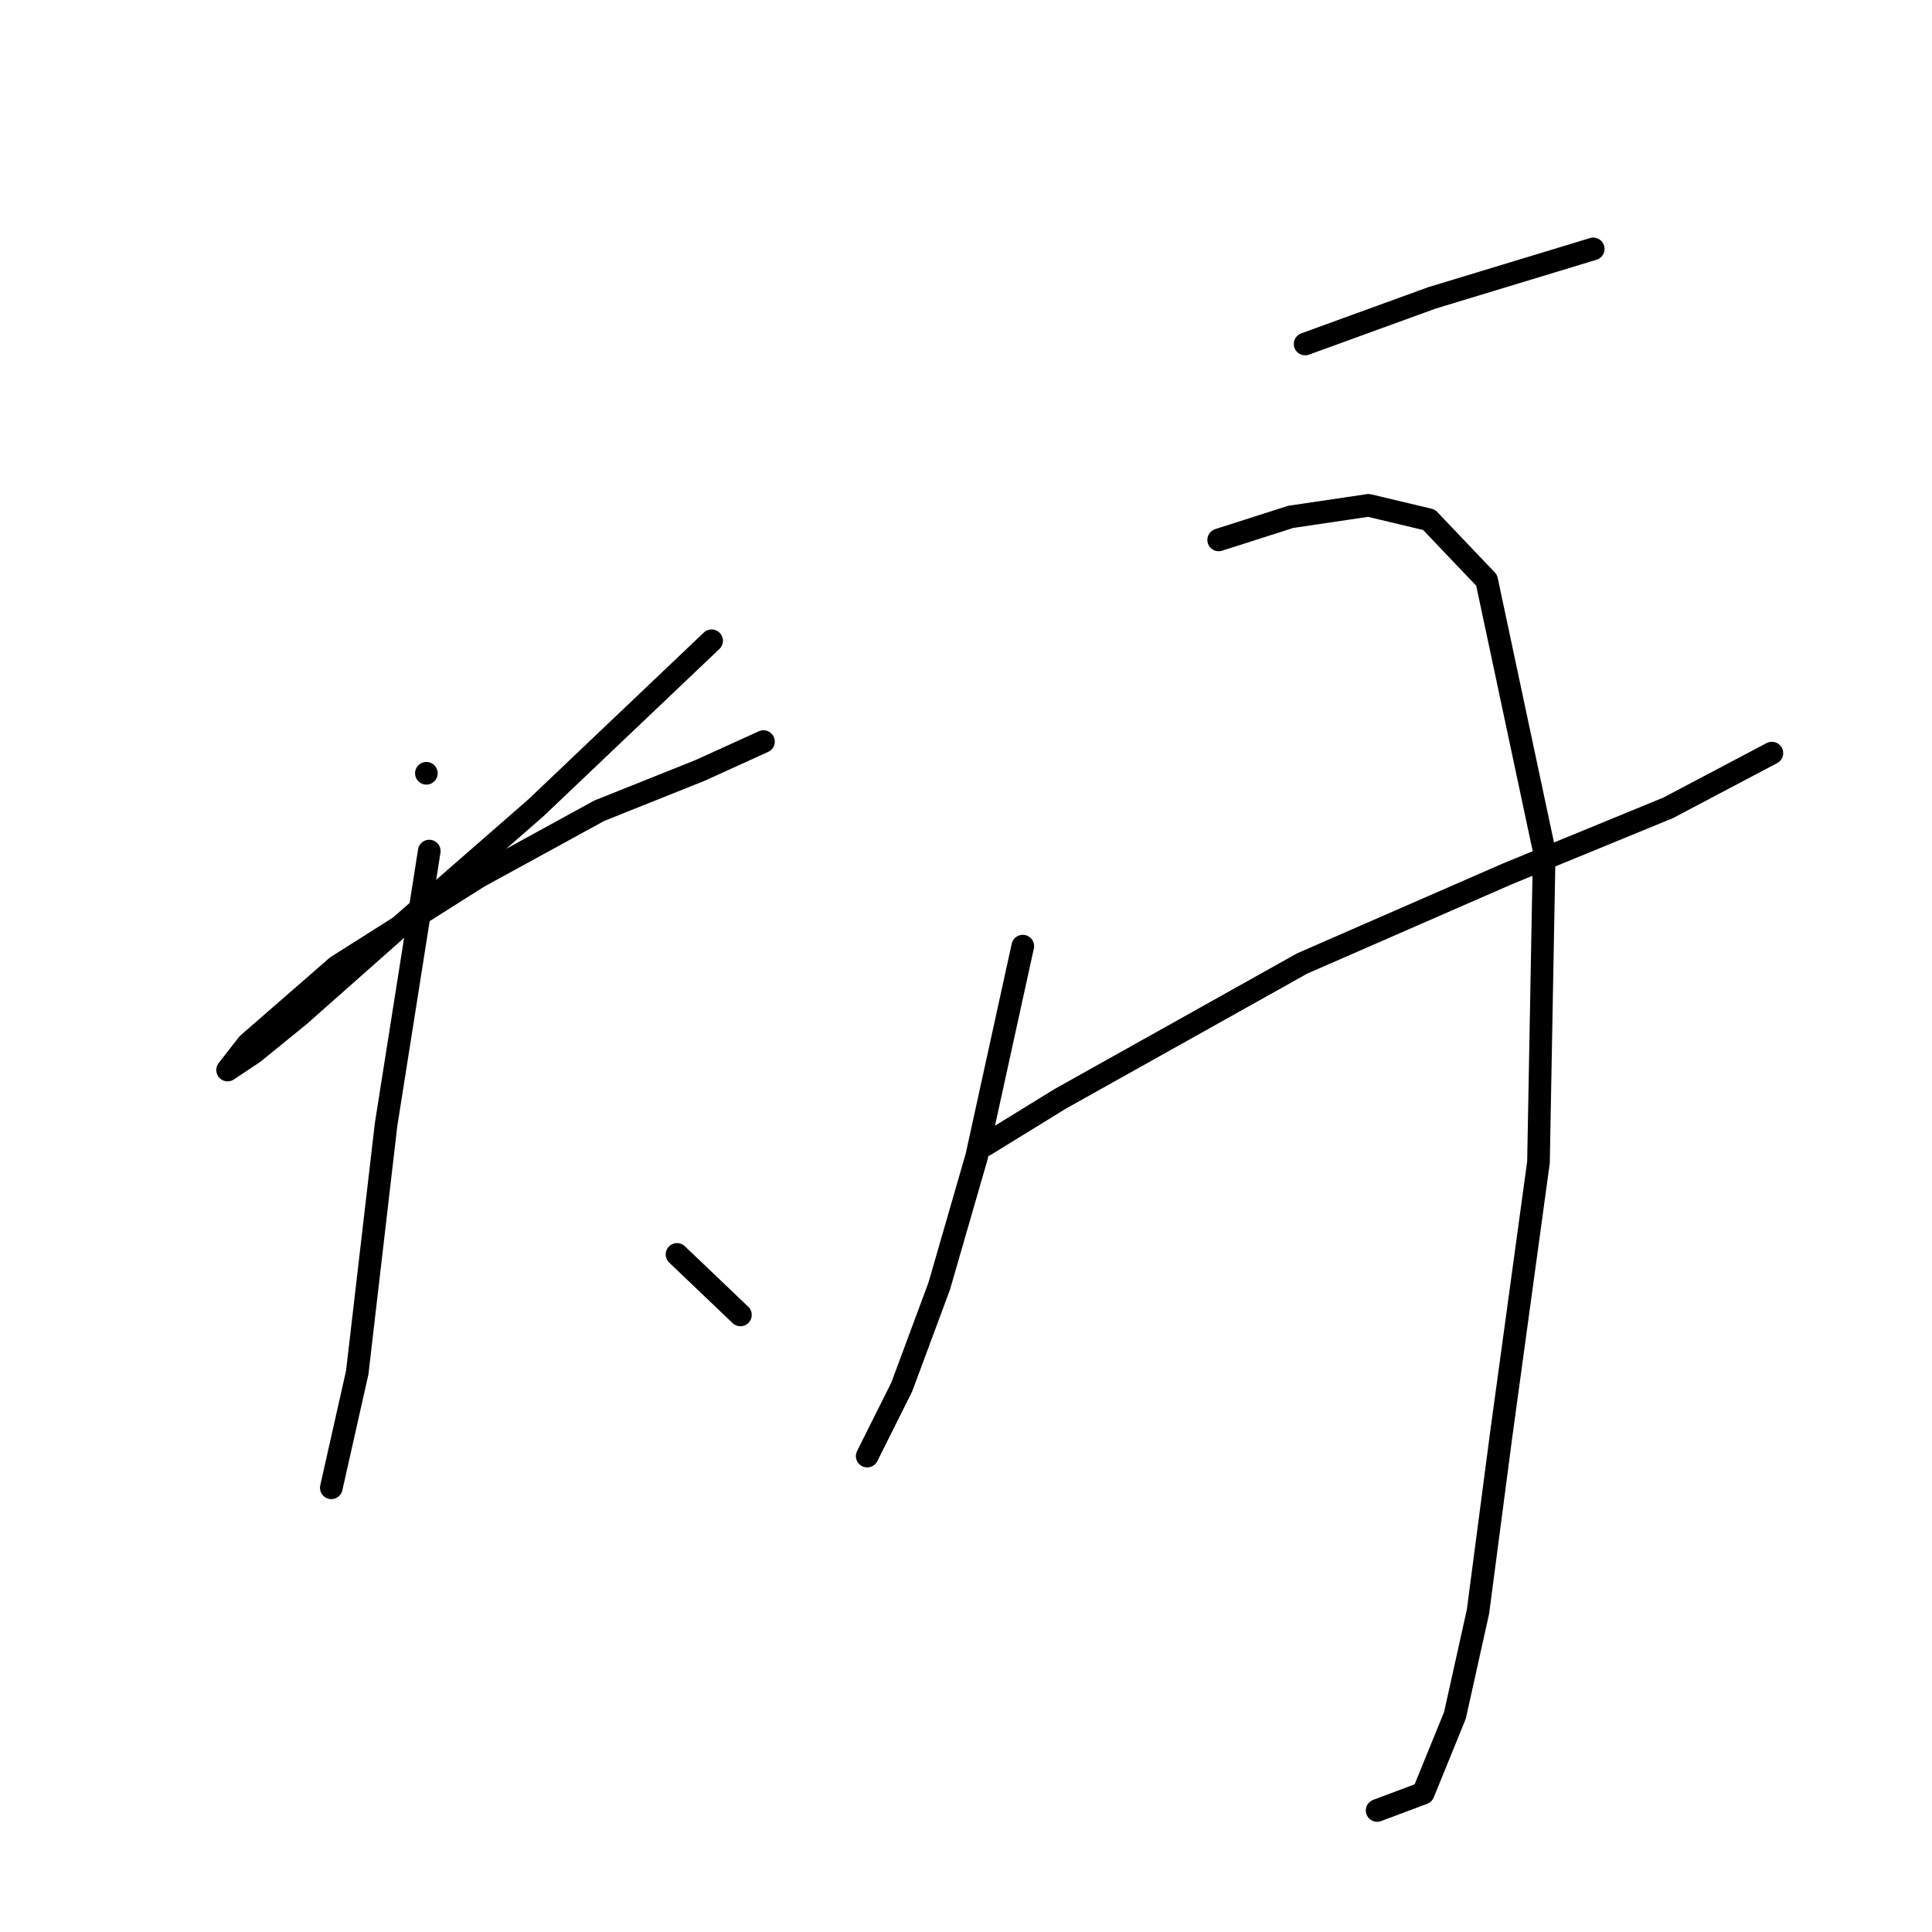 <?xml version="1.0" standalone="no"?>
    <svg width="256" height="256" xmlns="http://www.w3.org/2000/svg" version="1.1">
    <polyline stroke="black" stroke-width="3" stroke-linecap="round" fill="transparent" stroke-linejoin="round" points="56.498 102.464 56.498 102.464 " />
        <polyline stroke="black" stroke-width="3" stroke-linecap="round" fill="transparent" stroke-linejoin="round" points="94.293 84.903 71.005 107.045 53.063 122.697 39.701 134.531 33.593 139.494 30.157 141.785 32.829 138.349 44.664 128.042 63.37 116.207 79.404 107.427 92.766 102.082 101.164 98.264 101.164 98.264 " />
        <polyline stroke="black" stroke-width="3" stroke-linecap="round" fill="transparent" stroke-linejoin="round" points="56.88 112.771 51.154 149.038 47.336 181.87 43.9 197.14 43.9 197.14 " />
        <polyline stroke="black" stroke-width="3" stroke-linecap="round" fill="transparent" stroke-linejoin="round" points="89.712 166.217 98.11 174.234 98.11 174.234 " />
        <polyline stroke="black" stroke-width="3" stroke-linecap="round" fill="transparent" stroke-linejoin="round" points="135.523 125.369 129.414 153.238 124.452 170.417 119.489 183.778 114.908 192.941 114.908 192.941 " />
        <polyline stroke="black" stroke-width="3" stroke-linecap="round" fill="transparent" stroke-linejoin="round" points="161.482 71.541 171.026 68.487 181.334 66.96 189.351 68.869 196.986 76.886 204.621 112.771 203.857 154.001 198.895 190.268 195.84 213.556 192.786 227.299 188.587 237.606 182.479 239.897 182.479 239.897 " />
        <polyline stroke="black" stroke-width="3" stroke-linecap="round" fill="transparent" stroke-linejoin="round" points="130.56 151.711 140.485 145.602 172.553 127.66 199.658 115.825 221.036 107.045 234.78 99.791 234.78 99.791 " />
        <polyline stroke="black" stroke-width="3" stroke-linecap="round" fill="transparent" stroke-linejoin="round" points="172.935 45.582 189.732 39.474 211.111 32.984 211.111 32.984 " />
        </svg>